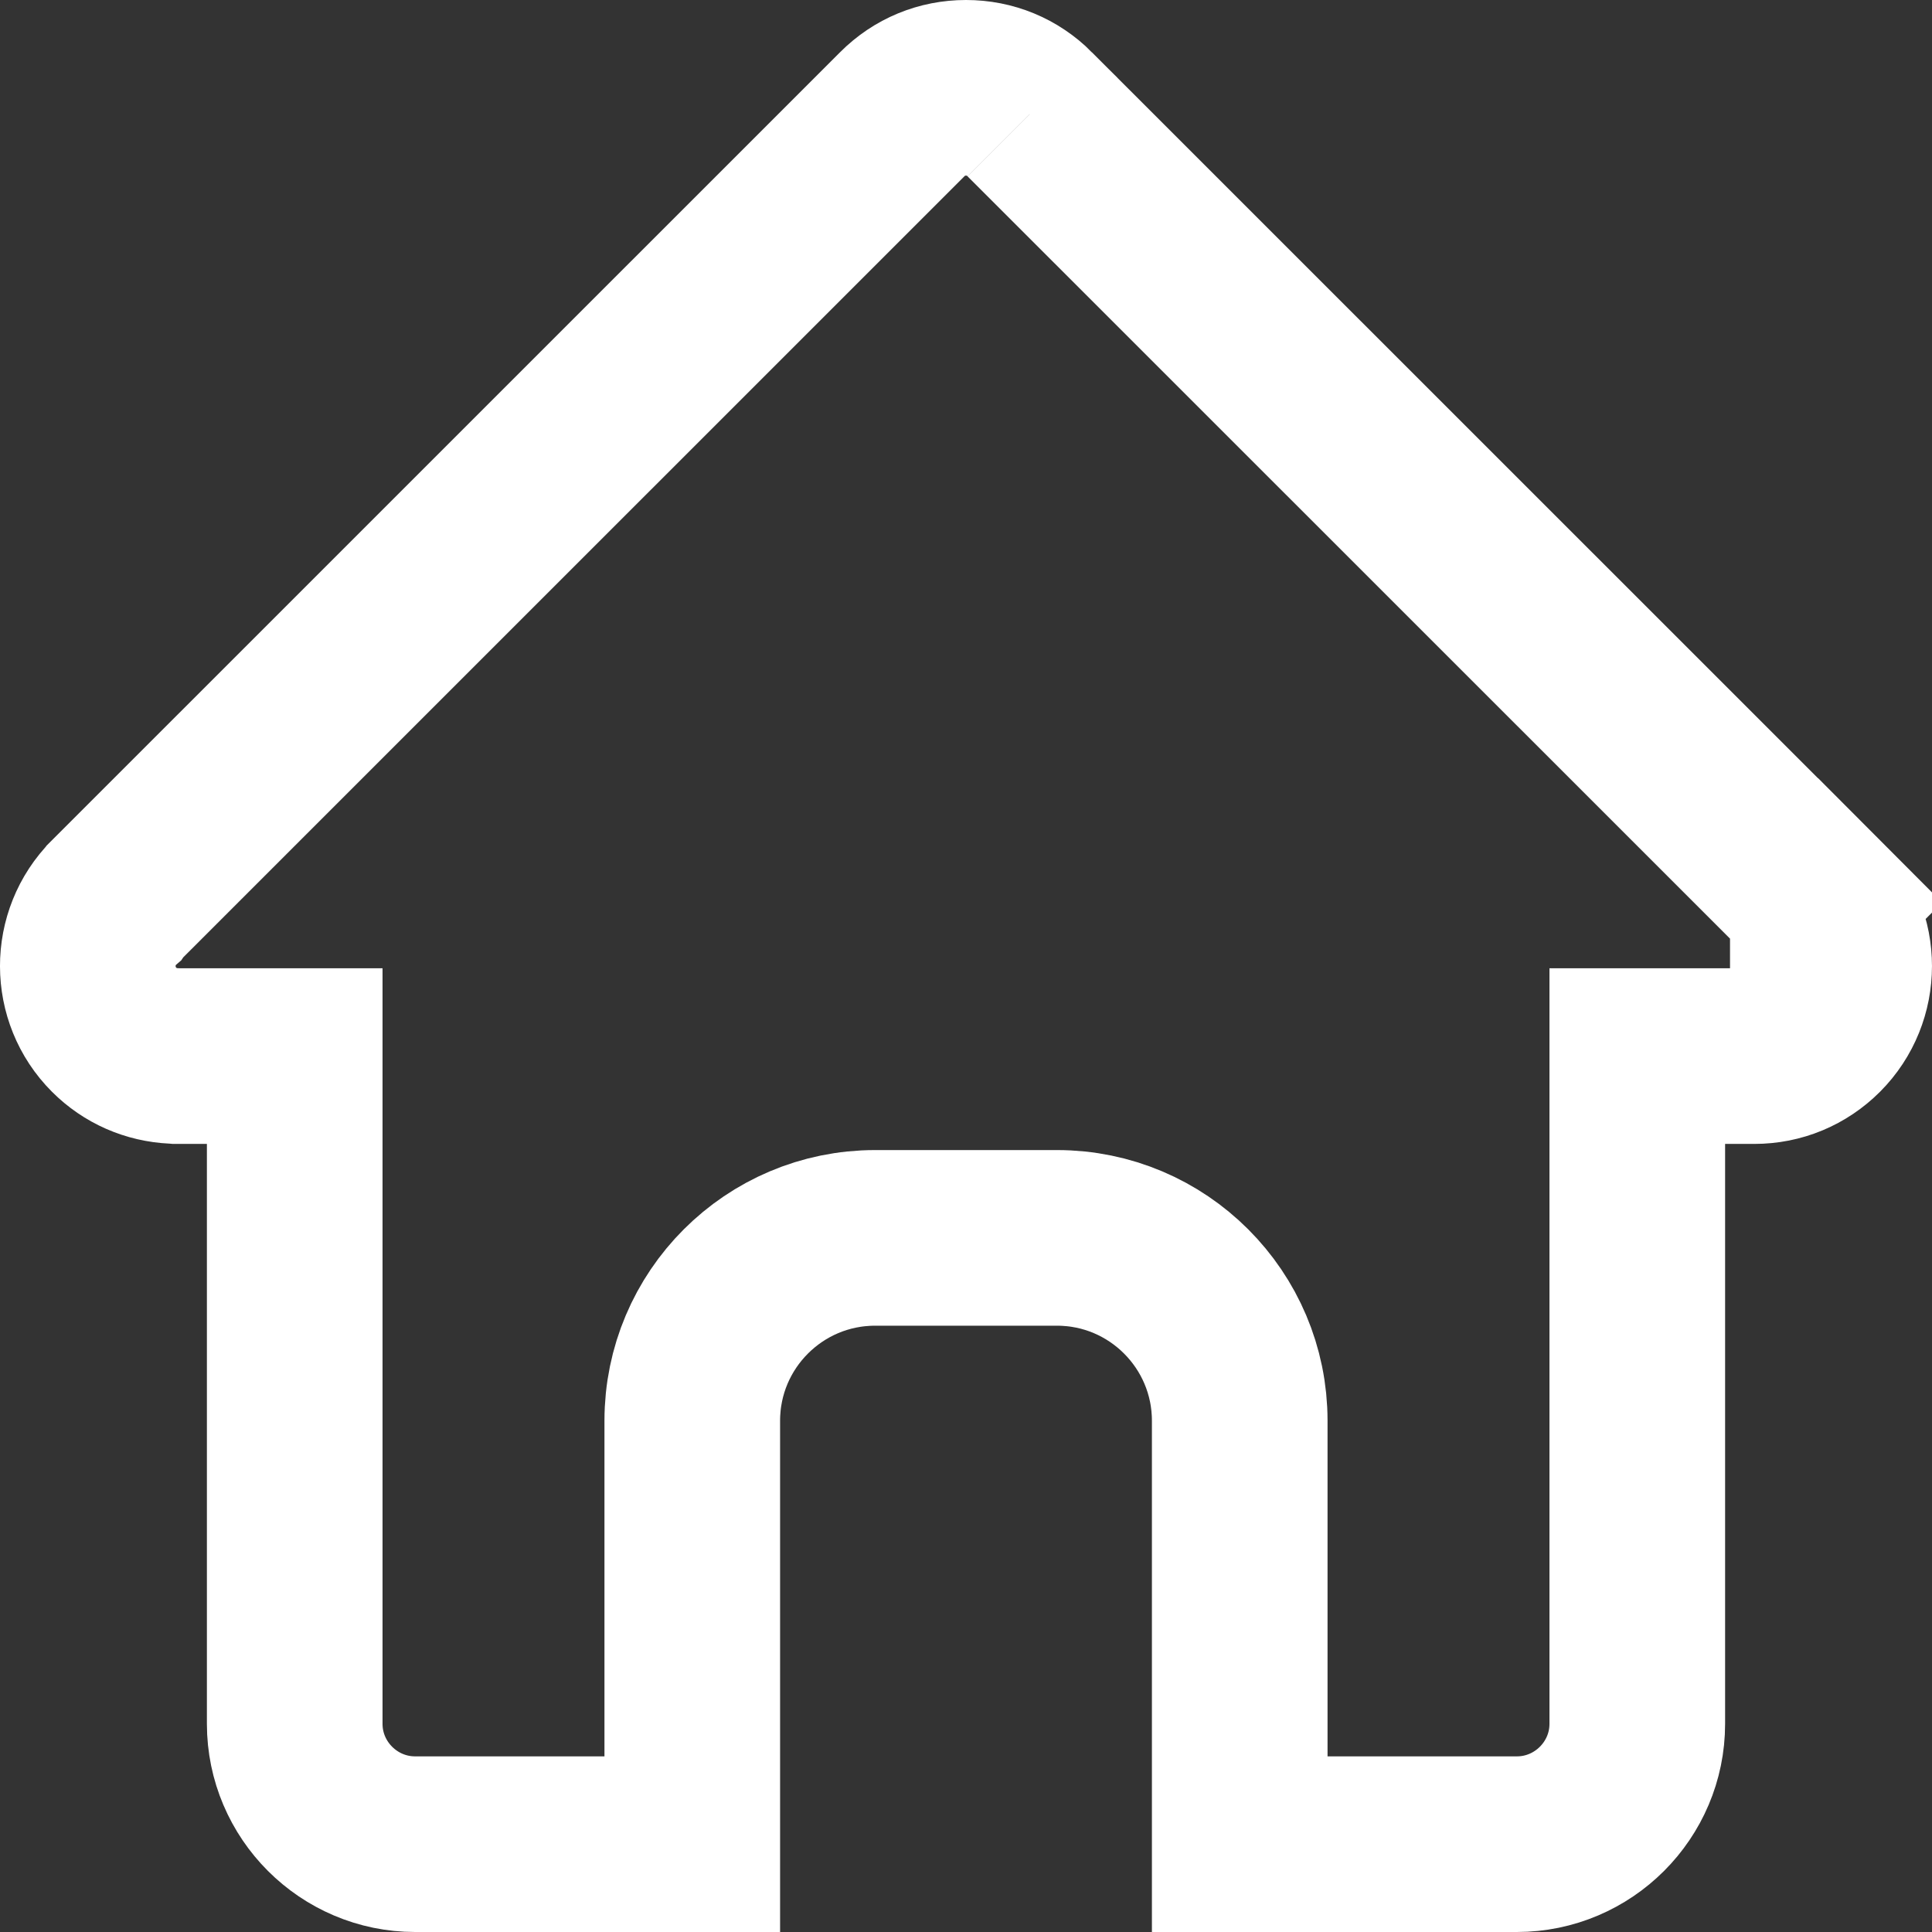 <svg width="22" height="22" viewBox="0 0 22 22" fill="none" xmlns="http://www.w3.org/2000/svg">
<rect x="0" y="0" width="22" height="22" fill="#333333" stroke="none"/>
<path d="M11.725 1.301L11.725 1.3C11.53 1.105 11.276 1 11 1C10.724 1 10.47 1.105 10.275 1.3L10.275 1.3L1.307 10.267L1.305 10.27L1.297 10.277C0.9 10.677 0.901 11.327 1.299 11.725L1.299 11.725C1.482 11.908 1.72 12.012 1.979 12.024L2.006 12.025L2.016 12.026H2.356H3.356V13.026V19.63C3.356 20.384 3.972 21 4.727 21H7.883V16.178C7.883 15.029 8.816 14.096 9.965 14.096H12.036C13.184 14.096 14.117 15.029 14.117 16.178V21H17.273C18.028 21 18.644 20.384 18.644 19.63V13.026V12.026H19.644H19.976C20.251 12.026 20.506 11.92 20.701 11.725C21.099 11.326 21.1 10.675 20.701 10.276L20.701 10.276L20.701 10.276L20.701 10.276L20.701 10.276L20.701 10.276C20.701 10.276 20.701 10.276 20.701 10.276C20.701 10.276 20.701 10.276 20.701 10.275M11.725 1.301L20.701 10.275M11.725 1.301L20.7 10.274M11.725 1.301L20.7 10.274M20.701 10.275L20.701 10.275L20.701 10.275C20.701 10.275 20.701 10.275 20.701 10.275ZM20.701 10.275C20.701 10.275 20.701 10.275 20.701 10.275C20.701 10.275 20.701 10.275 20.701 10.275L20.701 10.275ZM20.701 10.275L20.701 10.275L20.701 10.275L20.701 10.275M20.701 10.275C20.701 10.275 20.701 10.275 20.701 10.275M20.701 10.275C20.701 10.275 20.701 10.275 20.701 10.275M20.701 10.275C20.701 10.275 20.701 10.275 20.701 10.275M20.701 10.275L21.409 9.569L20.701 10.275M20.701 10.275L20.701 10.275L20.701 10.275L20.701 10.275L20.701 10.275L20.701 10.275L20.701 10.275L20.701 10.275L20.701 10.275L20.701 10.275L20.701 10.275L20.701 10.275L20.701 10.275L20.701 10.275L20.701 10.275L20.701 10.275L20.701 10.275L20.701 10.275L20.701 10.275L20.701 10.275L20.701 10.275L20.701 10.275L20.701 10.275L20.701 10.275L20.701 10.275L20.701 10.275L20.701 10.275L20.701 10.275L20.701 10.275L20.701 10.275L20.701 10.275L20.701 10.275L20.701 10.275L20.701 10.275L20.701 10.275L20.701 10.275L20.701 10.275L20.701 10.275L20.701 10.275L20.701 10.275L20.701 10.275L20.701 10.275L20.701 10.275L20.701 10.275L20.701 10.275L20.701 10.275L20.701 10.275L20.701 10.275L20.701 10.275L20.701 10.275L20.701 10.275L20.701 10.275L20.701 10.275L20.701 10.275L20.701 10.275L20.701 10.275L20.701 10.275L20.701 10.275L20.701 10.275L20.701 10.275L20.701 10.275L20.701 10.275L20.701 10.275L20.7 10.275L20.7 10.274L20.7 10.274M20.701 10.275L20.701 10.275L20.701 10.275" stroke="white" stroke-width="2"/>
</svg>
